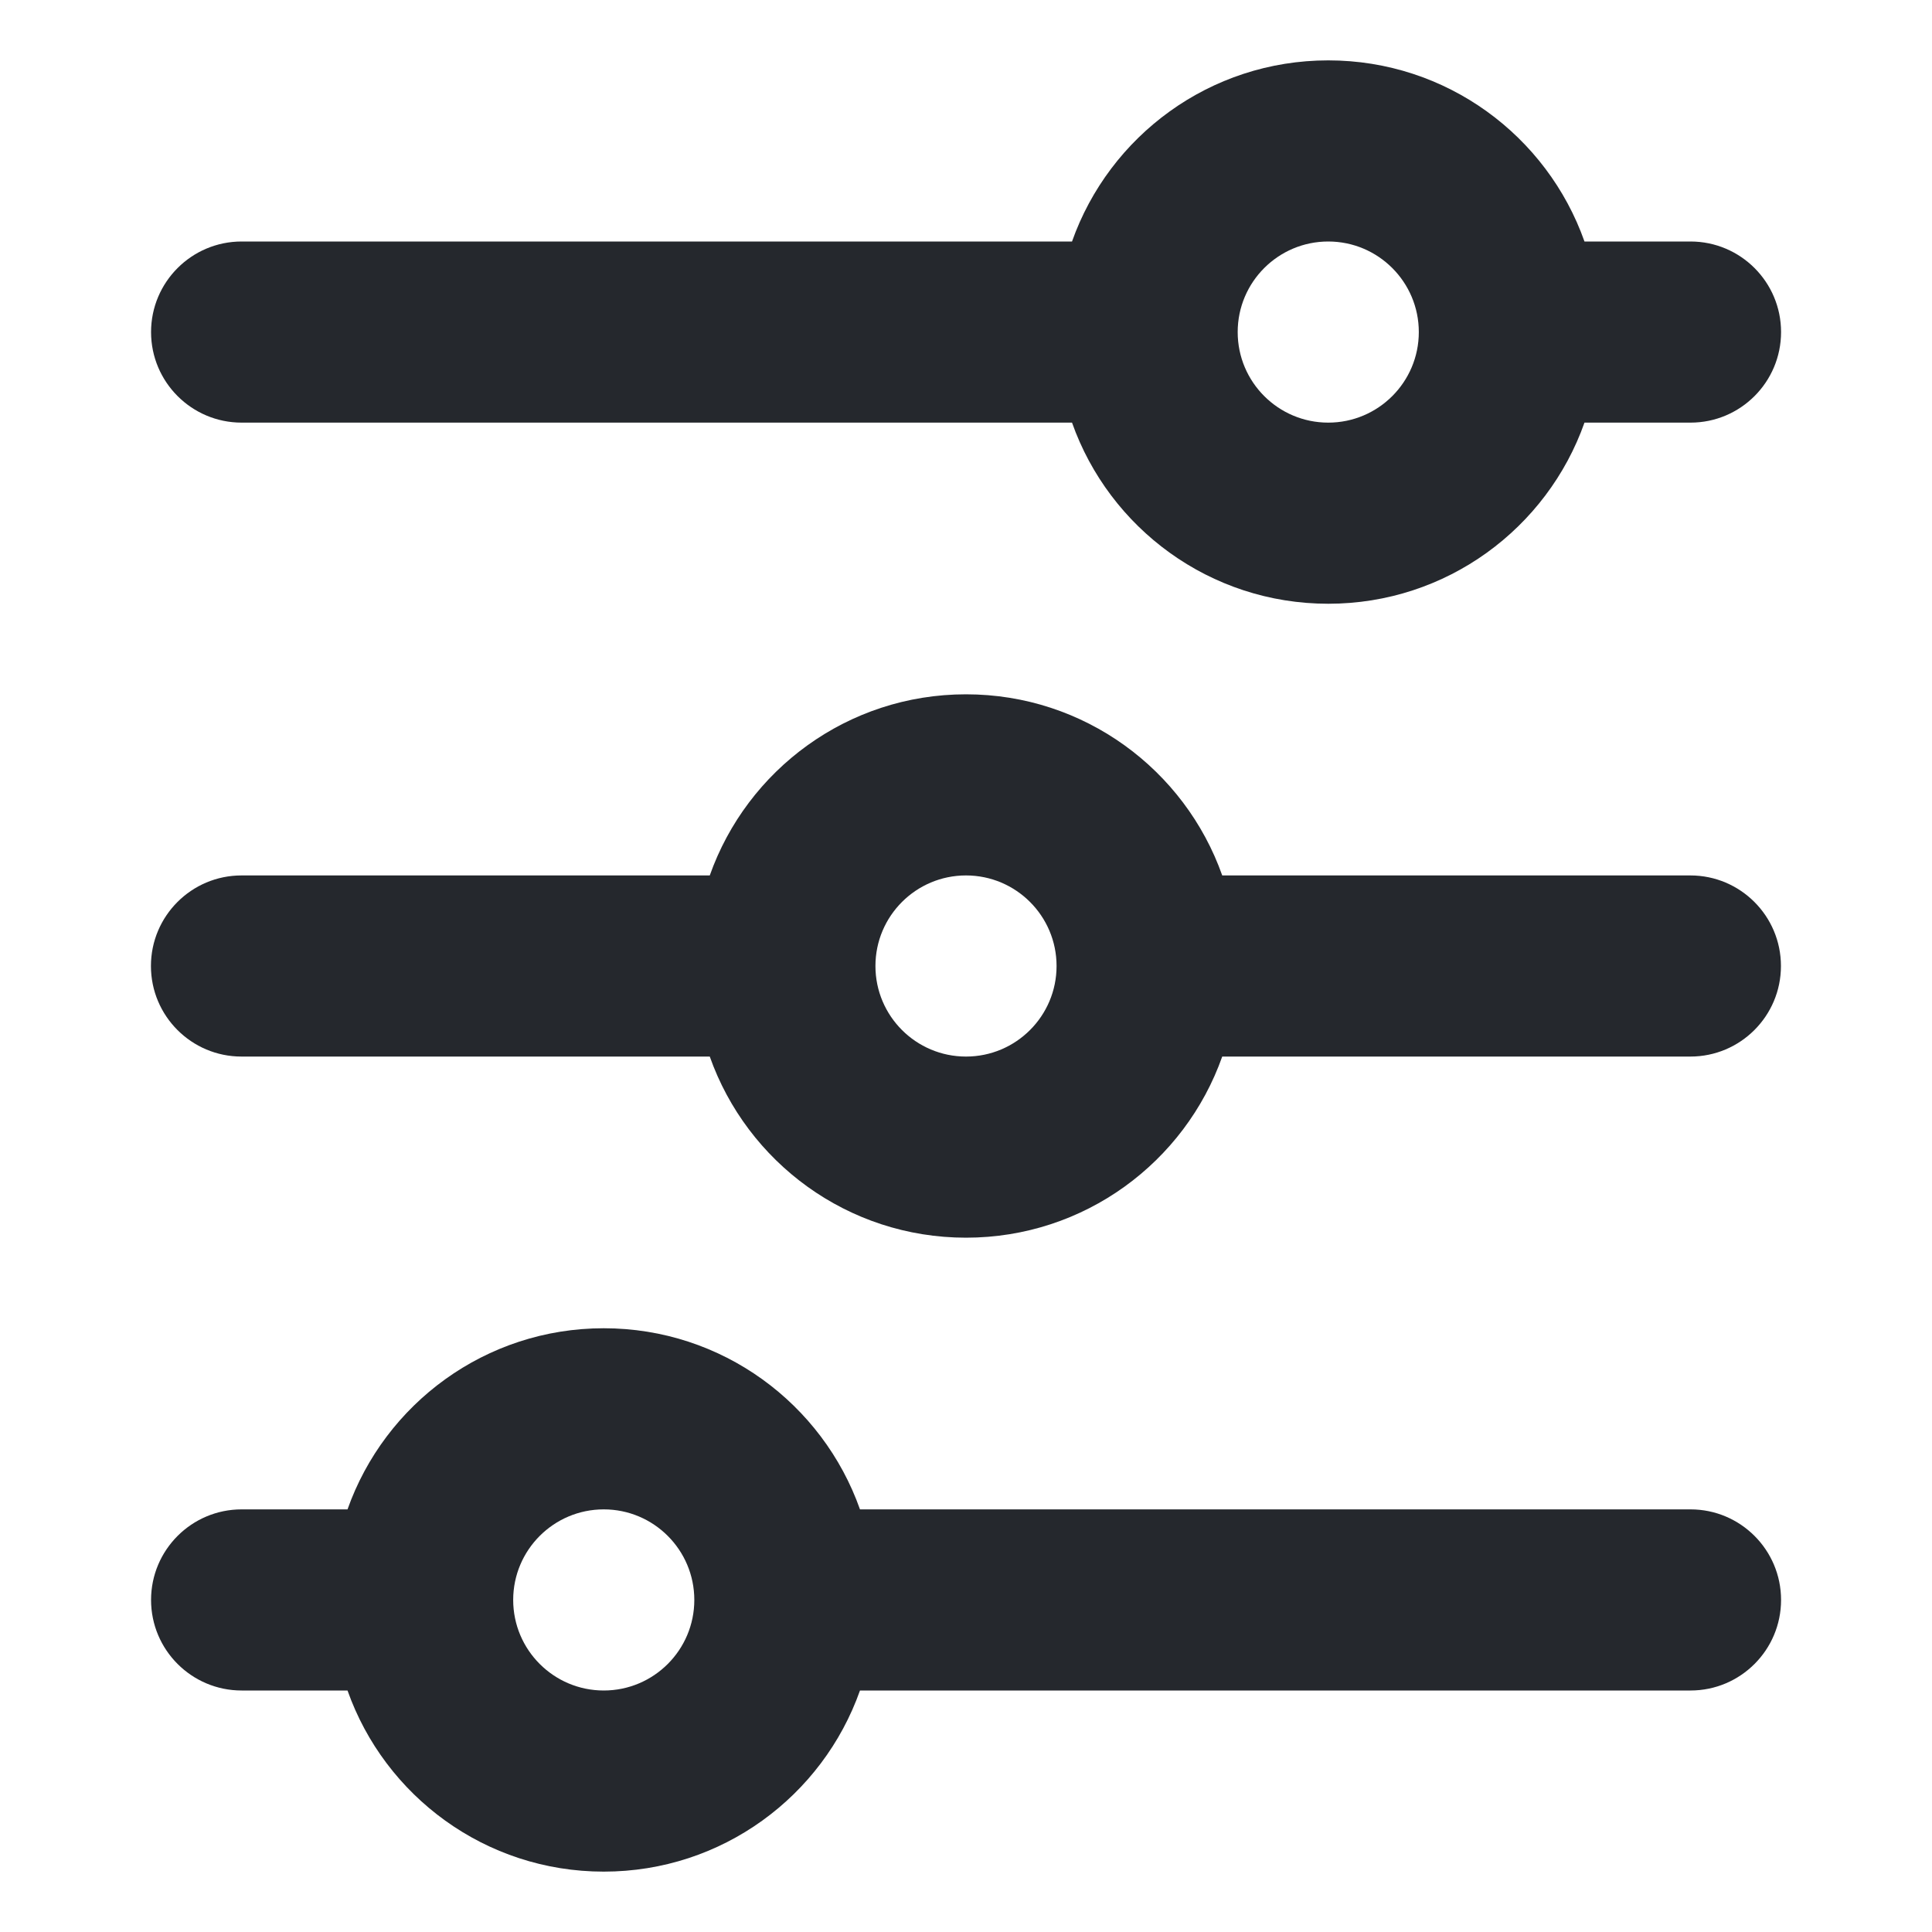 <svg width="16" height="16" viewBox="0 0 16 16" fill="none" xmlns="http://www.w3.org/2000/svg">
<path fill-rule="evenodd" clip-rule="evenodd" d="M1.251 13.25C1.251 12.836 1.587 12.5 2.001 12.5L2.878 12.5C3.187 11.626 4.02 11 5 11C5.98 11 6.813 11.626 7.122 12.5L14 12.5C14.414 12.5 14.75 12.836 14.75 13.25C14.75 13.664 14.414 14 14 14L7.122 14C6.813 14.874 5.98 15.5 5 15.5C4.02 15.5 3.187 14.874 2.878 14L2.001 14C1.587 14 1.251 13.664 1.251 13.25ZM1.25 8C1.25 7.586 1.586 7.25 2 7.25L5.878 7.25C6.187 6.376 7.02 5.75 8 5.75C8.98 5.75 9.813 6.376 10.122 7.25L13.999 7.25C14.413 7.25 14.749 7.586 14.749 8C14.749 8.414 14.413 8.75 13.999 8.75L10.122 8.75C9.813 9.624 8.98 10.25 8 10.25C7.02 10.25 6.187 9.624 5.878 8.75L2 8.75C1.586 8.75 1.25 8.414 1.25 8ZM2.001 2C1.587 2 1.251 2.336 1.251 2.75C1.251 3.164 1.587 3.5 2.001 3.5L8.878 3.5C9.187 4.374 10.02 5 11 5C11.98 5 12.813 4.374 13.122 3.5L14 3.5C14.414 3.5 14.75 3.164 14.75 2.75C14.75 2.336 14.414 2 14 2L13.122 2C12.813 1.126 11.98 0.5 11 0.5C10.02 0.5 9.187 1.126 8.878 2L2.001 2ZM10.25 2.75C10.25 2.336 10.586 2 11 2C11.414 2 11.75 2.336 11.75 2.75C11.75 3.164 11.414 3.5 11 3.5C10.586 3.5 10.25 3.164 10.25 2.75ZM7.25 8C7.25 7.586 7.586 7.25 8 7.25C8.414 7.25 8.75 7.586 8.75 8C8.75 8.414 8.414 8.75 8 8.75C7.586 8.75 7.25 8.414 7.25 8ZM5 12.5C4.586 12.5 4.25 12.836 4.25 13.25C4.25 13.664 4.586 14 5 14C5.414 14 5.75 13.664 5.75 13.25C5.75 12.836 5.414 12.5 5 12.5Z" fill="#25282D"/>
</svg>
